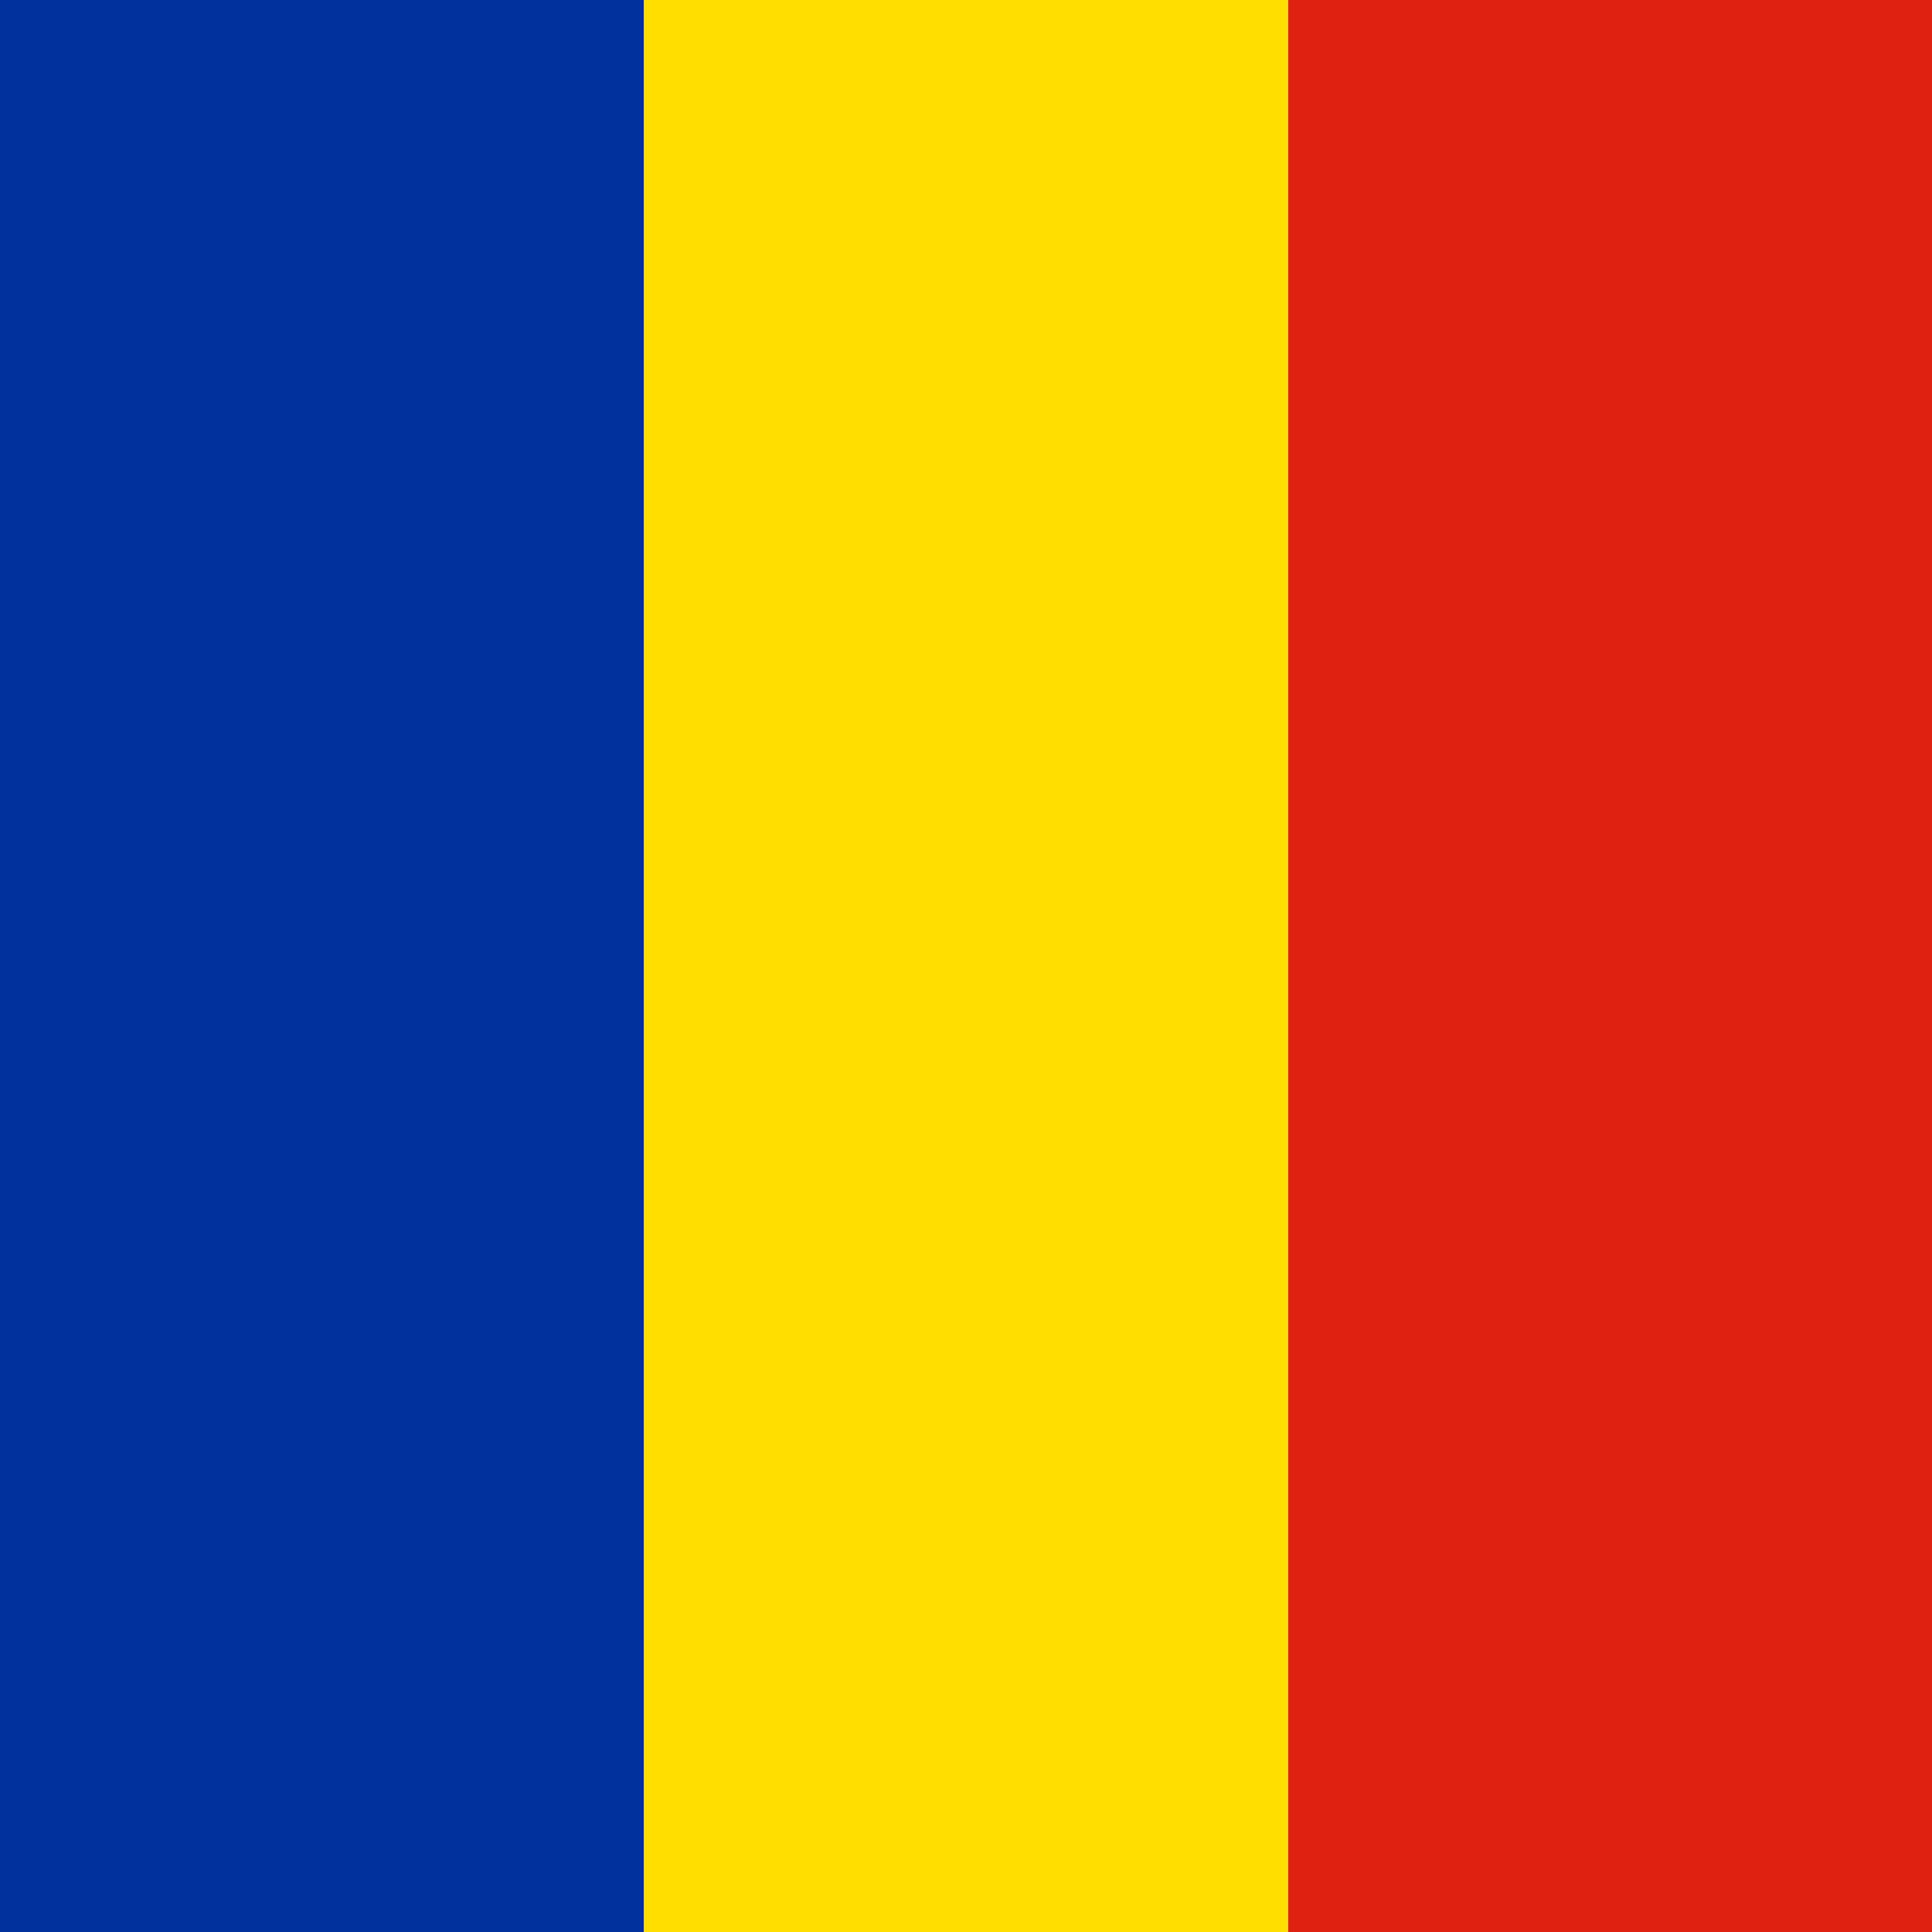 <svg width="45" height="45" viewBox="0 0 45 45" fill="none" xmlns="http://www.w3.org/2000/svg">
<g clip-path="url(#clip0_45_19513)">
<path fill-rule="evenodd" clip-rule="evenodd" d="M0 0H14.998V45H0V0Z" fill="#00319C"/>
<path fill-rule="evenodd" clip-rule="evenodd" d="M14.996 0H30.001V45H14.996V0Z" fill="#FFDE00"/>
<path fill-rule="evenodd" clip-rule="evenodd" d="M30.004 0H45.002V45H30.004V0Z" fill="#DE2110"/>
</g>
<defs>
<clipPath id="clip0_45_19513">
<rect width="45" height="45" fill="white"/>
</clipPath>
</defs>
</svg>
